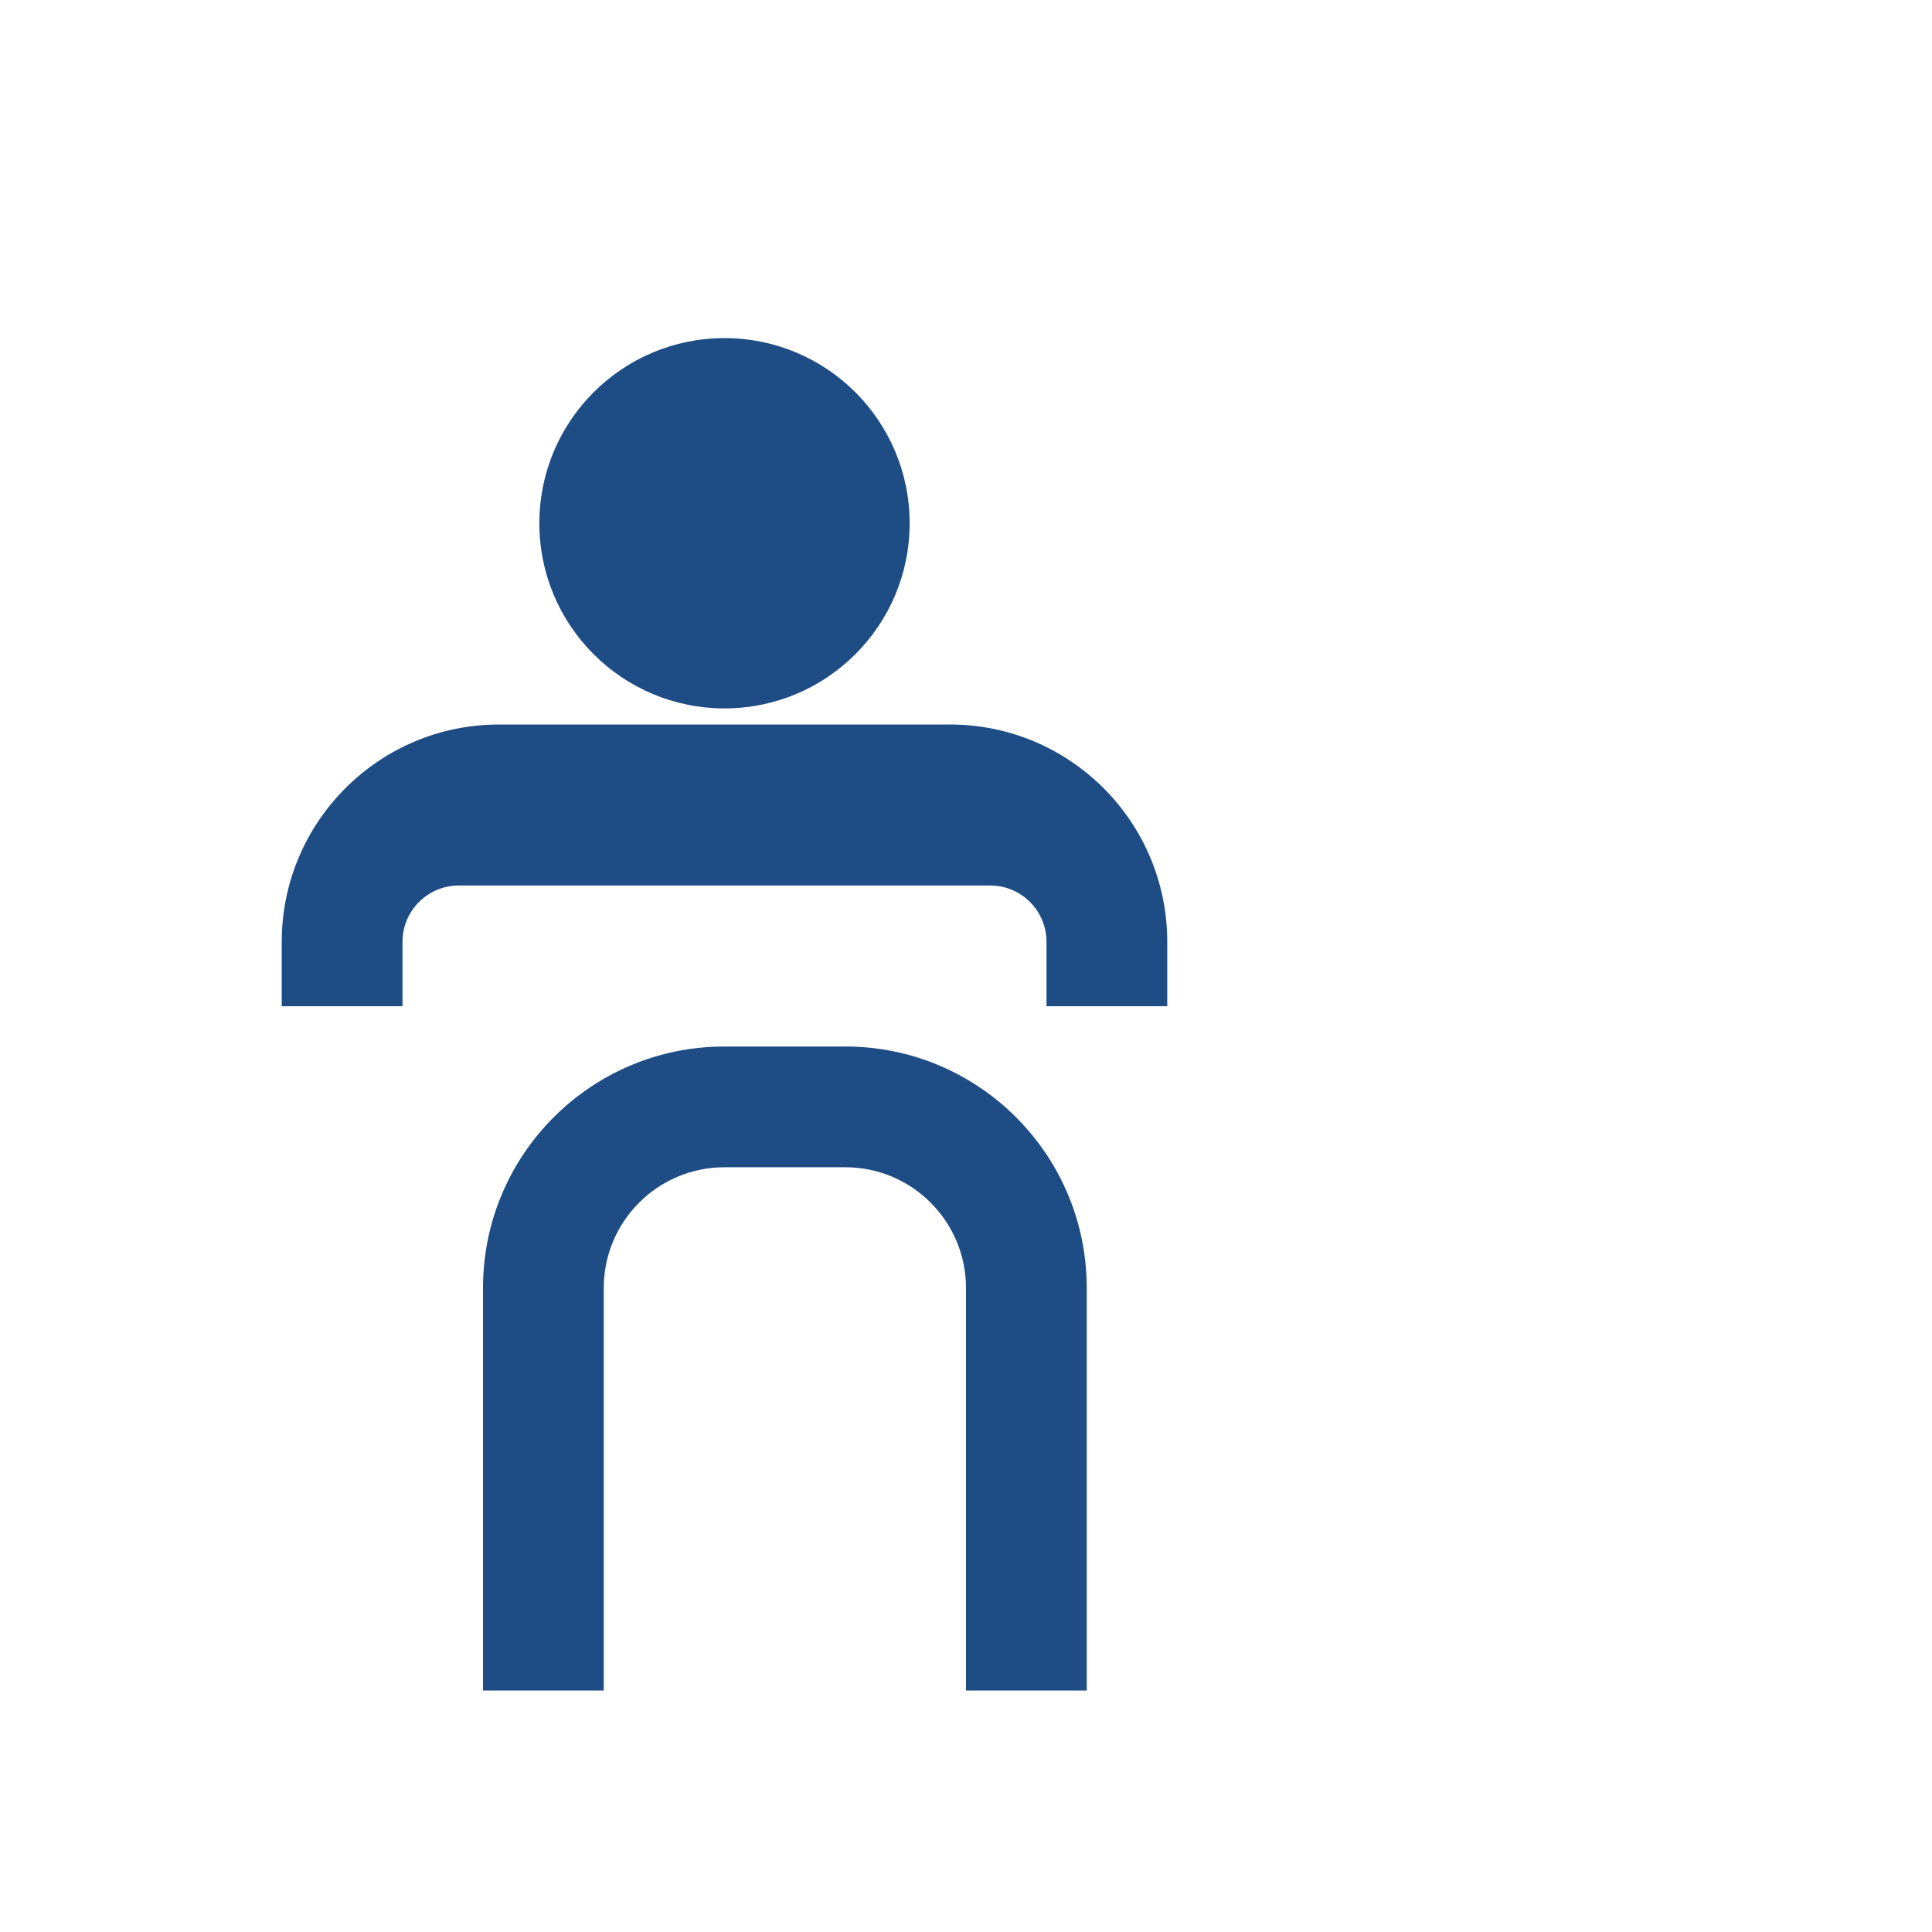 <svg width="24" height="24" viewBox="0 0 24 24" fill="none" xmlns="http://www.w3.org/2000/svg">
  <circle cx="9" cy="6.5" r="2.3" fill="#1E4C84"/>
  <path d="M6 21V16C6 14.343 7.343 13 9 13H10.5C12.157 13 13.5 14.343 13.5 16V21H12V16C12 15.172 11.328 14.5 10.5 14.5H9C8.172 14.5 7.5 15.172 7.5 16V21H6Z" fill="#1E4C84"/>
  <path d="M3.5 11.7C3.5 10.209 4.709 9 6.2 9H11.8C13.291 9 14.5 10.209 14.5 11.7V12.5H13V11.7C13 11.313 12.687 11 12.3 11H5.7C5.313 11 5 11.313 5 11.7V12.5H3.5V11.7Z" fill="#1E4C84"/>
</svg>
